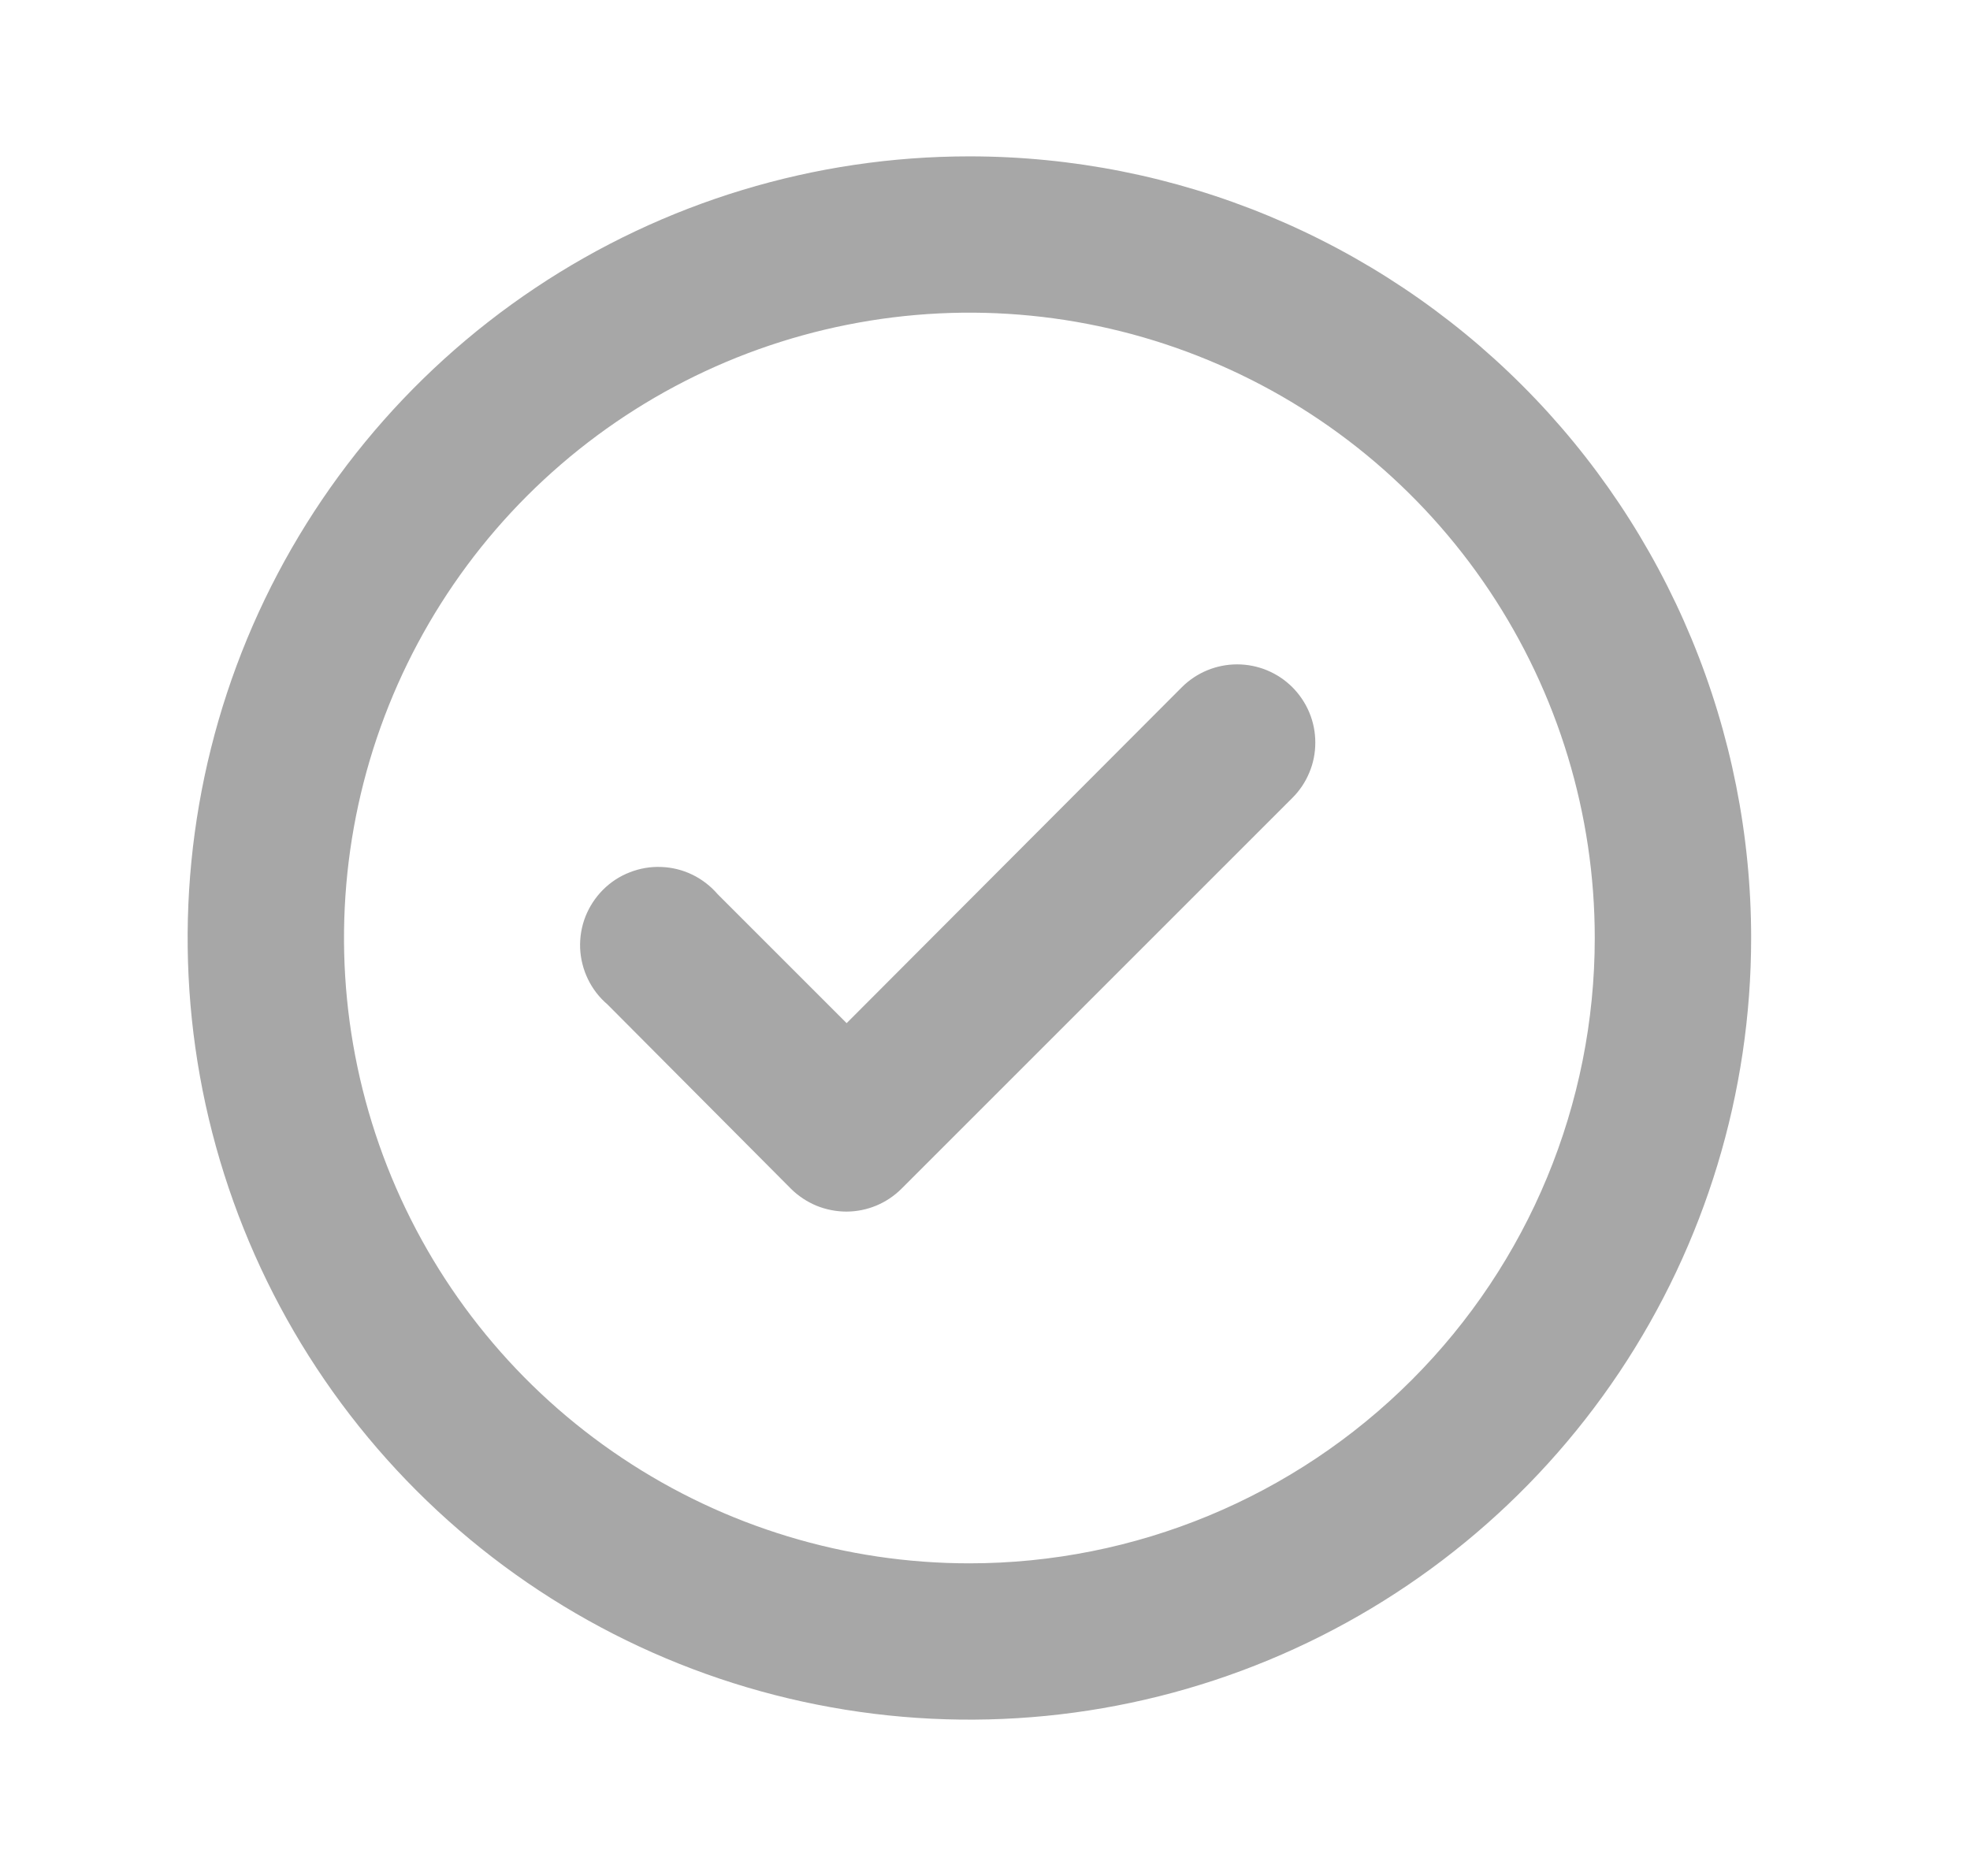 <svg width="21" height="20" viewBox="0 0 21 20" fill="none" xmlns="http://www.w3.org/2000/svg">
<path d="M12.6 7.325L9.025 10.908L7.65 9.533C7.575 9.446 7.483 9.375 7.38 9.325C7.277 9.275 7.164 9.247 7.049 9.243C6.934 9.238 6.82 9.258 6.713 9.3C6.606 9.341 6.509 9.405 6.428 9.486C6.347 9.567 6.283 9.665 6.241 9.771C6.199 9.878 6.18 9.993 6.184 10.108C6.189 10.222 6.217 10.335 6.267 10.438C6.317 10.542 6.388 10.634 6.475 10.708L8.433 12.675C8.511 12.752 8.604 12.813 8.705 12.855C8.807 12.896 8.915 12.917 9.025 12.917C9.244 12.916 9.453 12.829 9.608 12.675L13.775 8.508C13.853 8.431 13.915 8.339 13.957 8.237C14 8.136 14.021 8.027 14.021 7.917C14.021 7.807 14 7.698 13.957 7.596C13.915 7.495 13.853 7.403 13.775 7.325C13.619 7.17 13.408 7.083 13.188 7.083C12.967 7.083 12.756 7.17 12.6 7.325ZM10.333 1.667C8.685 1.667 7.074 2.155 5.704 3.071C4.333 3.987 3.265 5.288 2.634 6.811C2.004 8.334 1.839 10.009 2.16 11.626C2.482 13.242 3.275 14.727 4.441 15.893C5.606 17.058 7.091 17.852 8.708 18.173C10.324 18.495 12 18.33 13.522 17.699C15.045 17.068 16.346 16 17.262 14.63C18.178 13.259 18.667 11.648 18.667 10C18.667 8.906 18.451 7.822 18.032 6.811C17.613 5.8 17 4.881 16.226 4.108C15.452 3.334 14.533 2.72 13.522 2.301C12.511 1.882 11.428 1.667 10.333 1.667ZM10.333 16.667C9.015 16.667 7.726 16.276 6.63 15.543C5.533 14.811 4.679 13.77 4.174 12.551C3.67 11.333 3.538 9.993 3.795 8.699C4.052 7.406 4.687 6.218 5.619 5.286C6.552 4.354 7.739 3.719 9.033 3.462C10.326 3.204 11.666 3.336 12.884 3.841C14.103 4.345 15.144 5.2 15.876 6.296C16.609 7.393 17 8.682 17 10C17 11.768 16.298 13.464 15.047 14.714C13.797 15.964 12.101 16.667 10.333 16.667Z" fill="#A7A7A7"/>
</svg>
